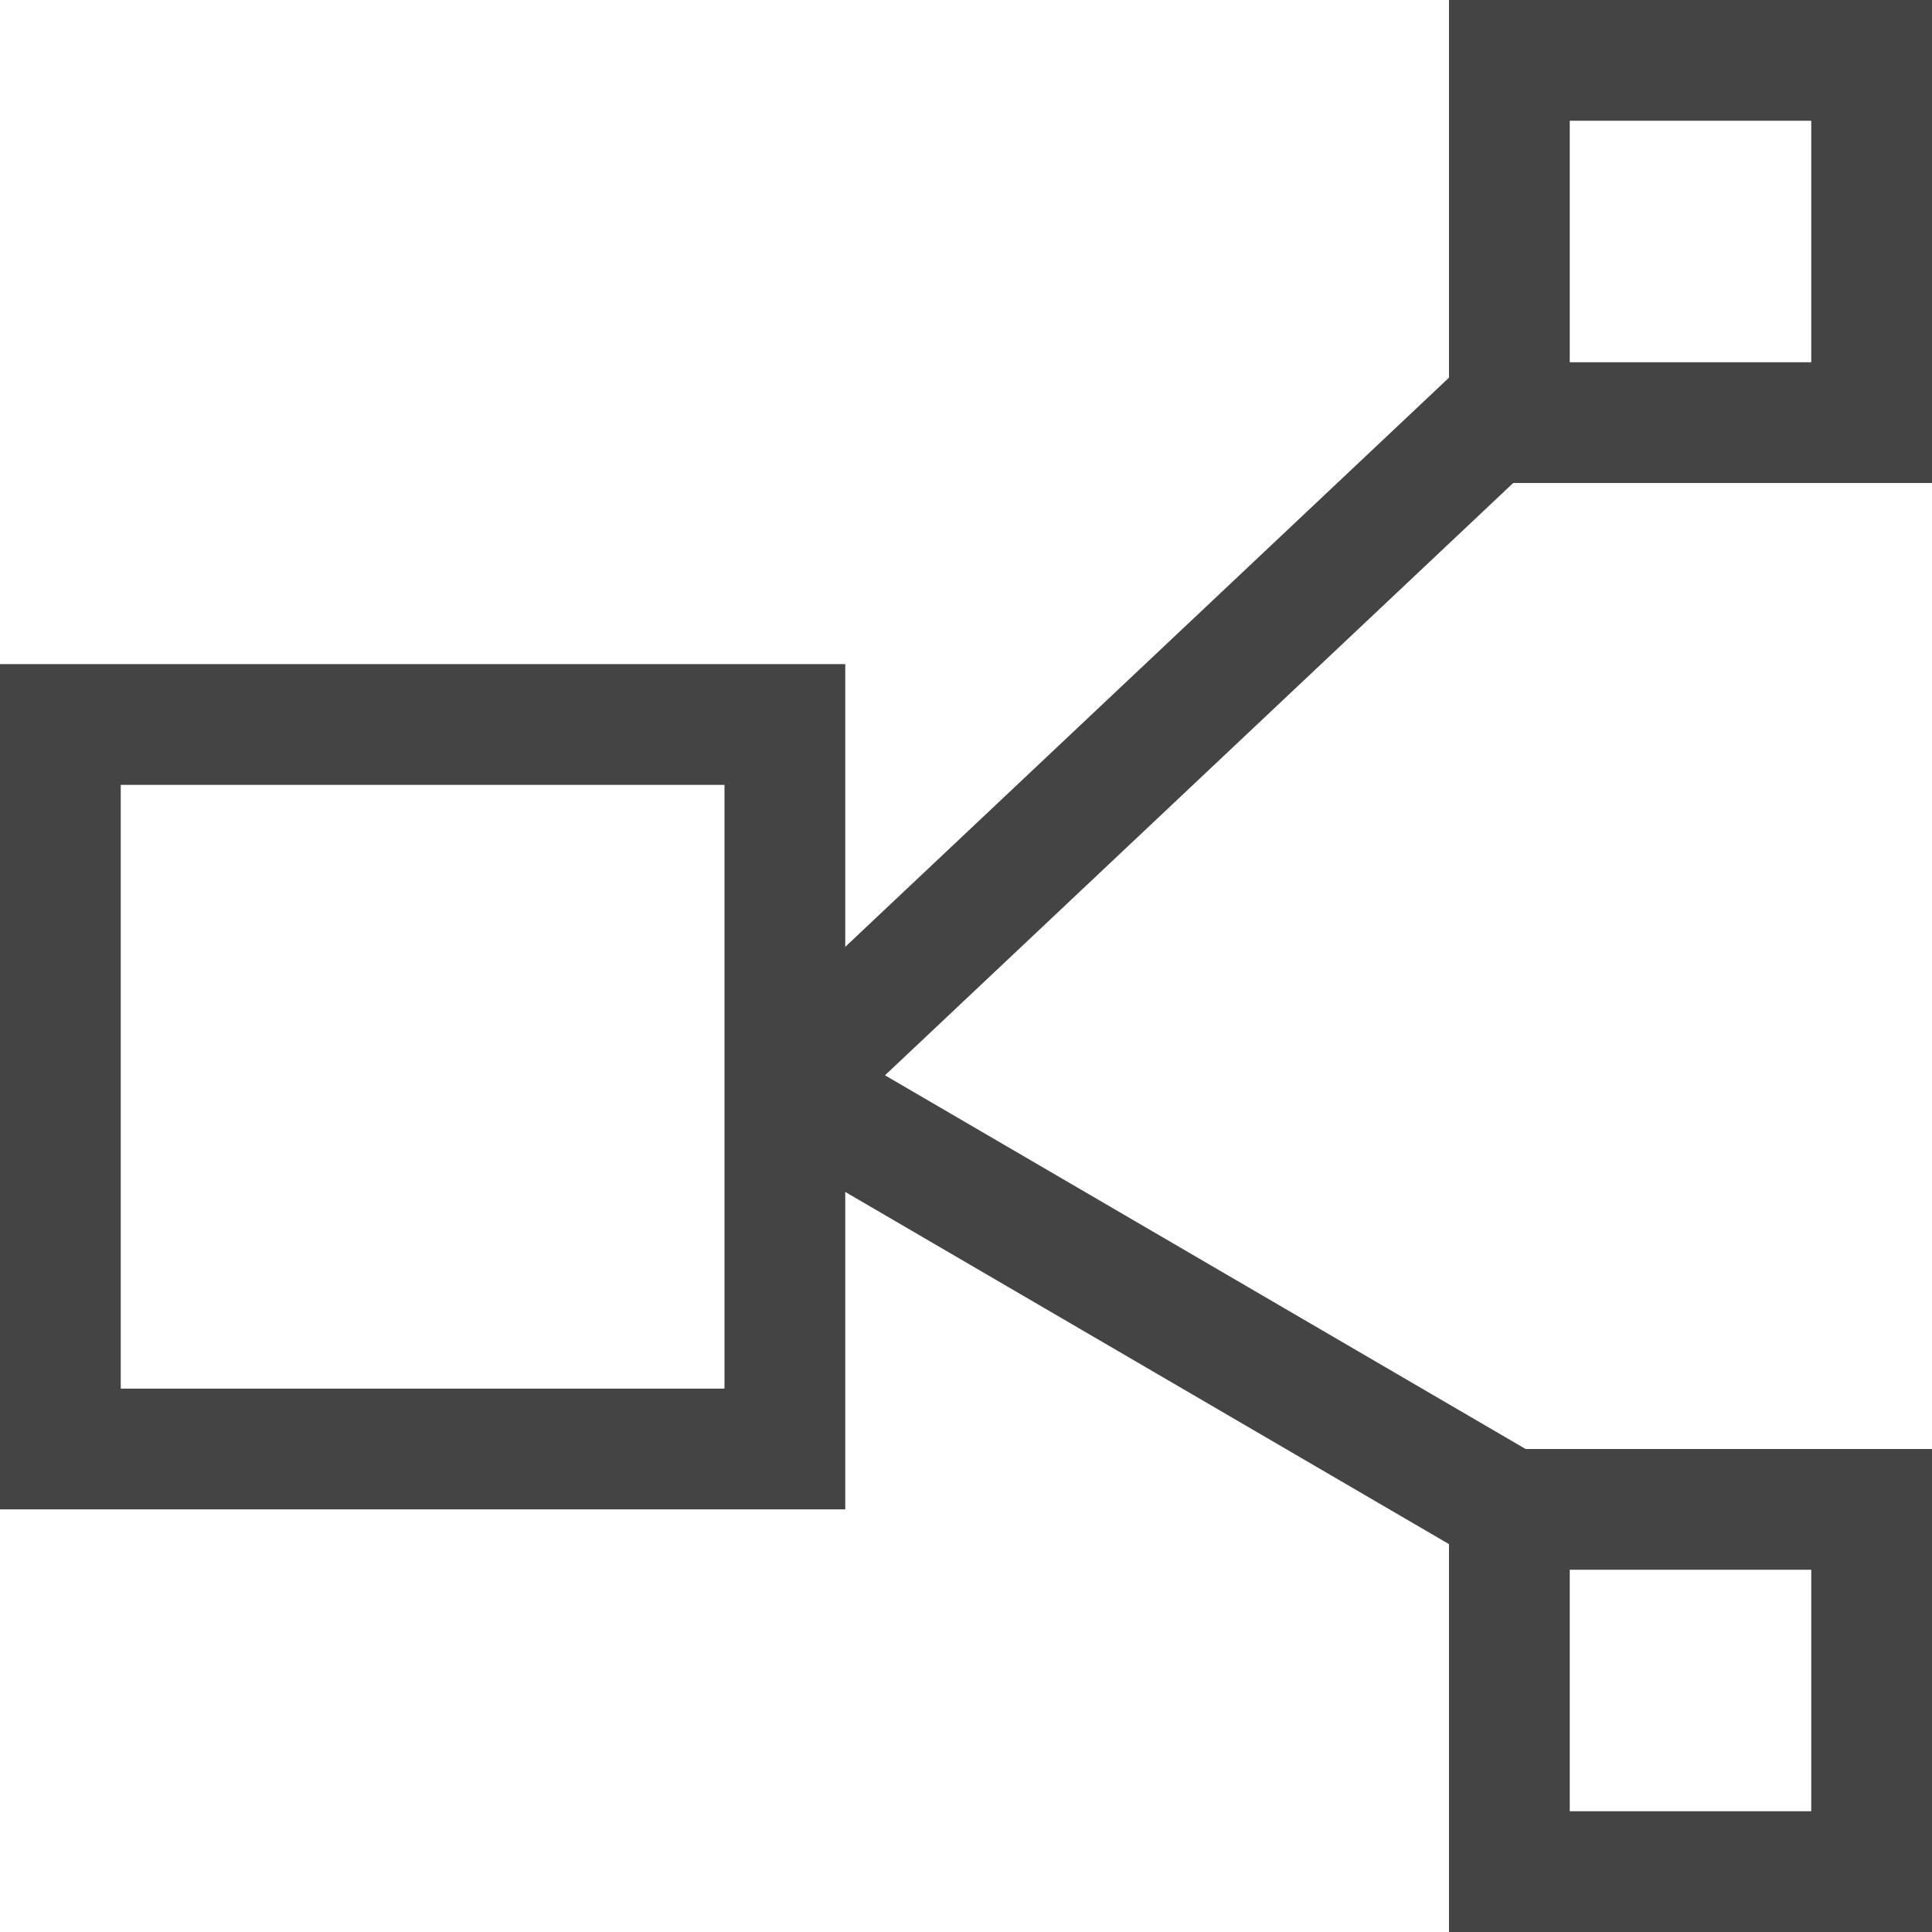 <?xml version="1.0" encoding="utf-8"?>
<!-- Generated by IcoMoon.io -->
<!DOCTYPE svg PUBLIC "-//W3C//DTD SVG 1.1//EN" "http://www.w3.org/Graphics/SVG/1.1/DTD/svg11.dtd">
<svg version="1.1" xmlns="http://www.w3.org/2000/svg" xmlns:xlink="http://www.w3.org/1999/xlink" width="32" height="32" viewBox="0 0 32 32">
<path fill="#444444" d="M14 25h-14v-14h14v14zM2 23h10v-10h-10v10z"></path>
<path fill="#444444" d="M32 8h-8v-8h8v8zM26 6h4v-4h-4v4z"></path>
<path fill="#444444" d="M32 32h-8v-8h8v8zM26 30h4v-4h-4v4z"></path>
<path fill="#444444" d="M24.312 5.96l1.372 1.455-12 11.314-1.372-1.455 12-11.313z"></path>
<path fill="#444444" d="M13.504 17.137l12 7-1.008 1.728-12-7 1.008-1.728z"></path>
</svg>
